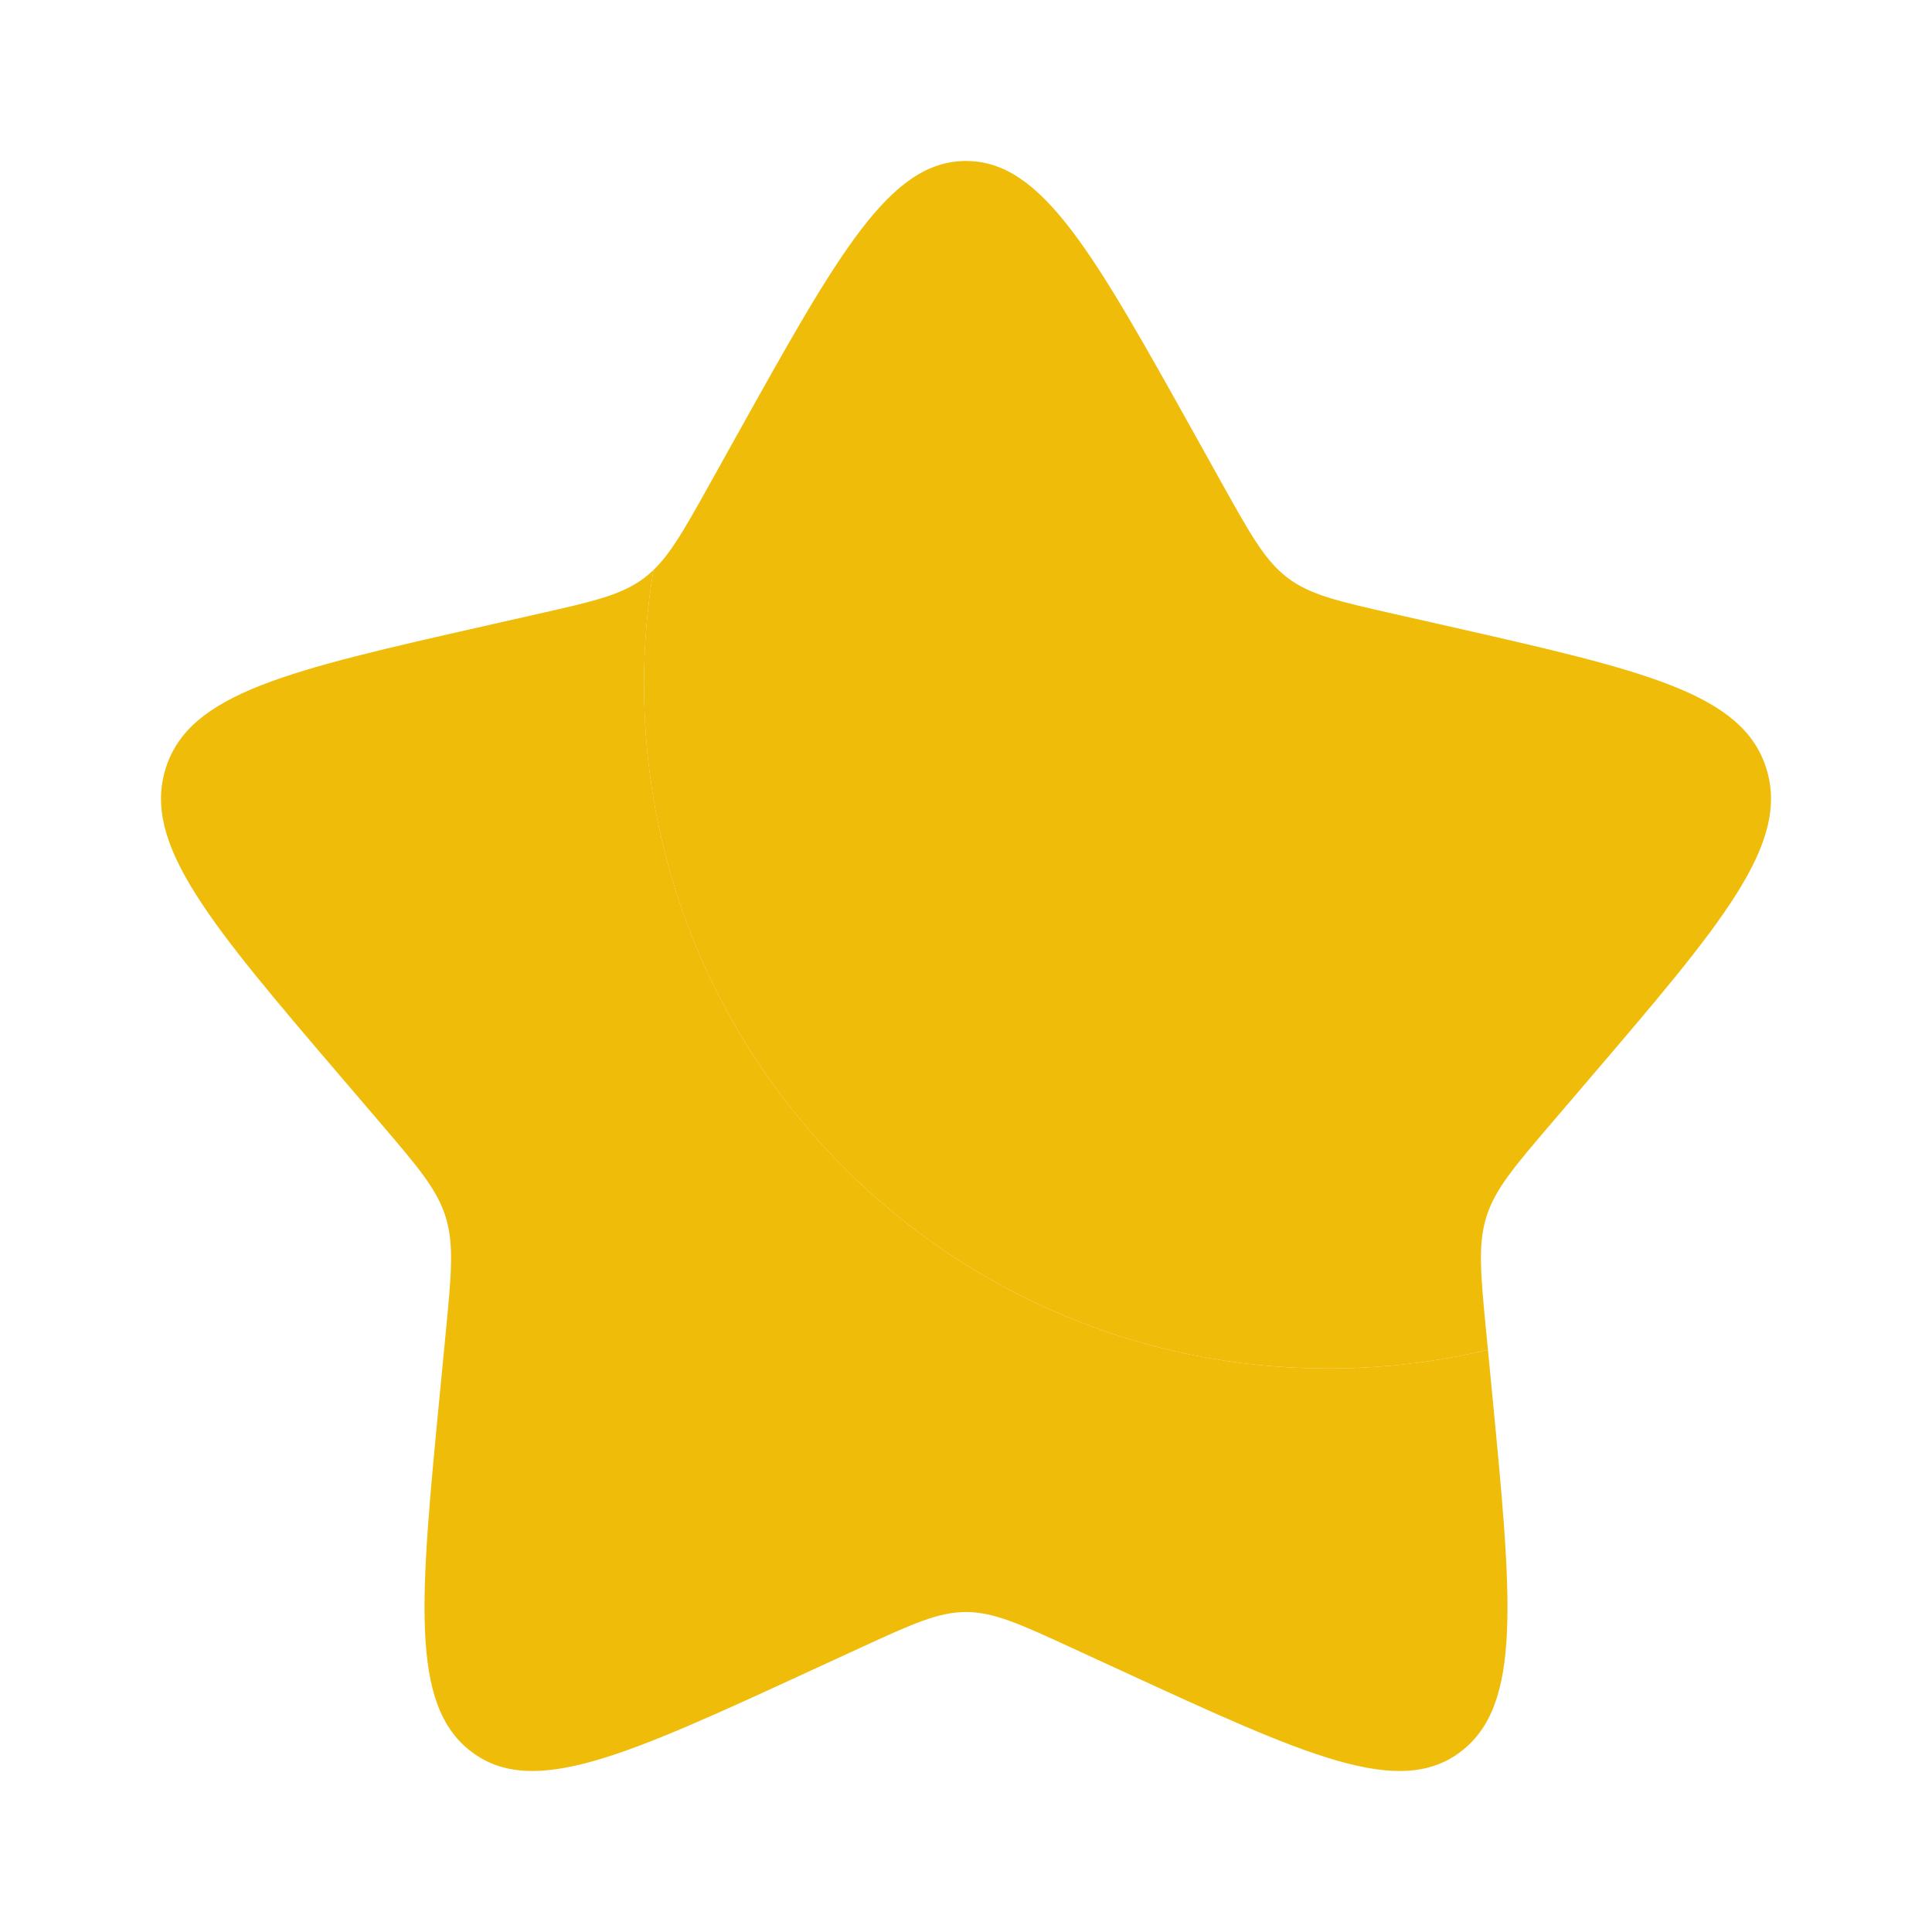<svg width="40" height="40" viewBox="0 0 40 40" fill="none" xmlns="http://www.w3.org/2000/svg">
<path d="M30.806 27.946C29.745 28.199 28.638 28.333 27.5 28.333C19.676 28.333 13.334 21.991 13.334 14.167C13.334 13.361 13.401 12.571 13.53 11.802C13.47 11.86 13.407 11.913 13.342 11.963C12.874 12.318 12.292 12.45 11.127 12.713L10.066 12.953C5.967 13.881 3.917 14.345 3.429 15.913C2.942 17.481 4.339 19.115 7.134 22.383L7.857 23.229C8.651 24.157 9.048 24.622 9.227 25.196C9.405 25.771 9.345 26.39 9.225 27.629L9.116 28.757C8.693 33.118 8.482 35.298 9.759 36.267C11.036 37.236 12.955 36.353 16.793 34.585L17.786 34.128C18.877 33.626 19.422 33.375 20 33.375C20.578 33.375 21.124 33.626 22.214 34.128L23.207 34.585C27.046 36.353 28.965 37.236 30.242 36.267C31.518 35.298 31.307 33.118 30.884 28.757L30.806 27.946Z" fill="#EFBC09"/>
<path d="M15.255 9.014L14.709 9.994C14.109 11.07 13.809 11.608 13.341 11.963C13.407 11.913 13.47 11.86 13.53 11.802C13.4 12.571 13.333 13.361 13.333 14.167C13.333 21.991 19.676 28.333 27.5 28.333C28.638 28.333 29.745 28.199 30.806 27.946L30.775 27.629C30.655 26.39 30.595 25.771 30.773 25.196C30.952 24.622 31.349 24.157 32.143 23.229L32.866 22.383C35.661 19.115 37.059 17.481 36.571 15.913C36.083 14.345 34.033 13.881 29.934 12.953L28.873 12.713C27.709 12.45 27.126 12.318 26.658 11.963C26.191 11.608 25.891 11.07 25.291 9.994L24.745 9.014C22.634 5.227 21.578 3.333 20 3.333C18.422 3.333 17.366 5.227 15.255 9.014Z" fill="#EFBC09"/>
</svg>

